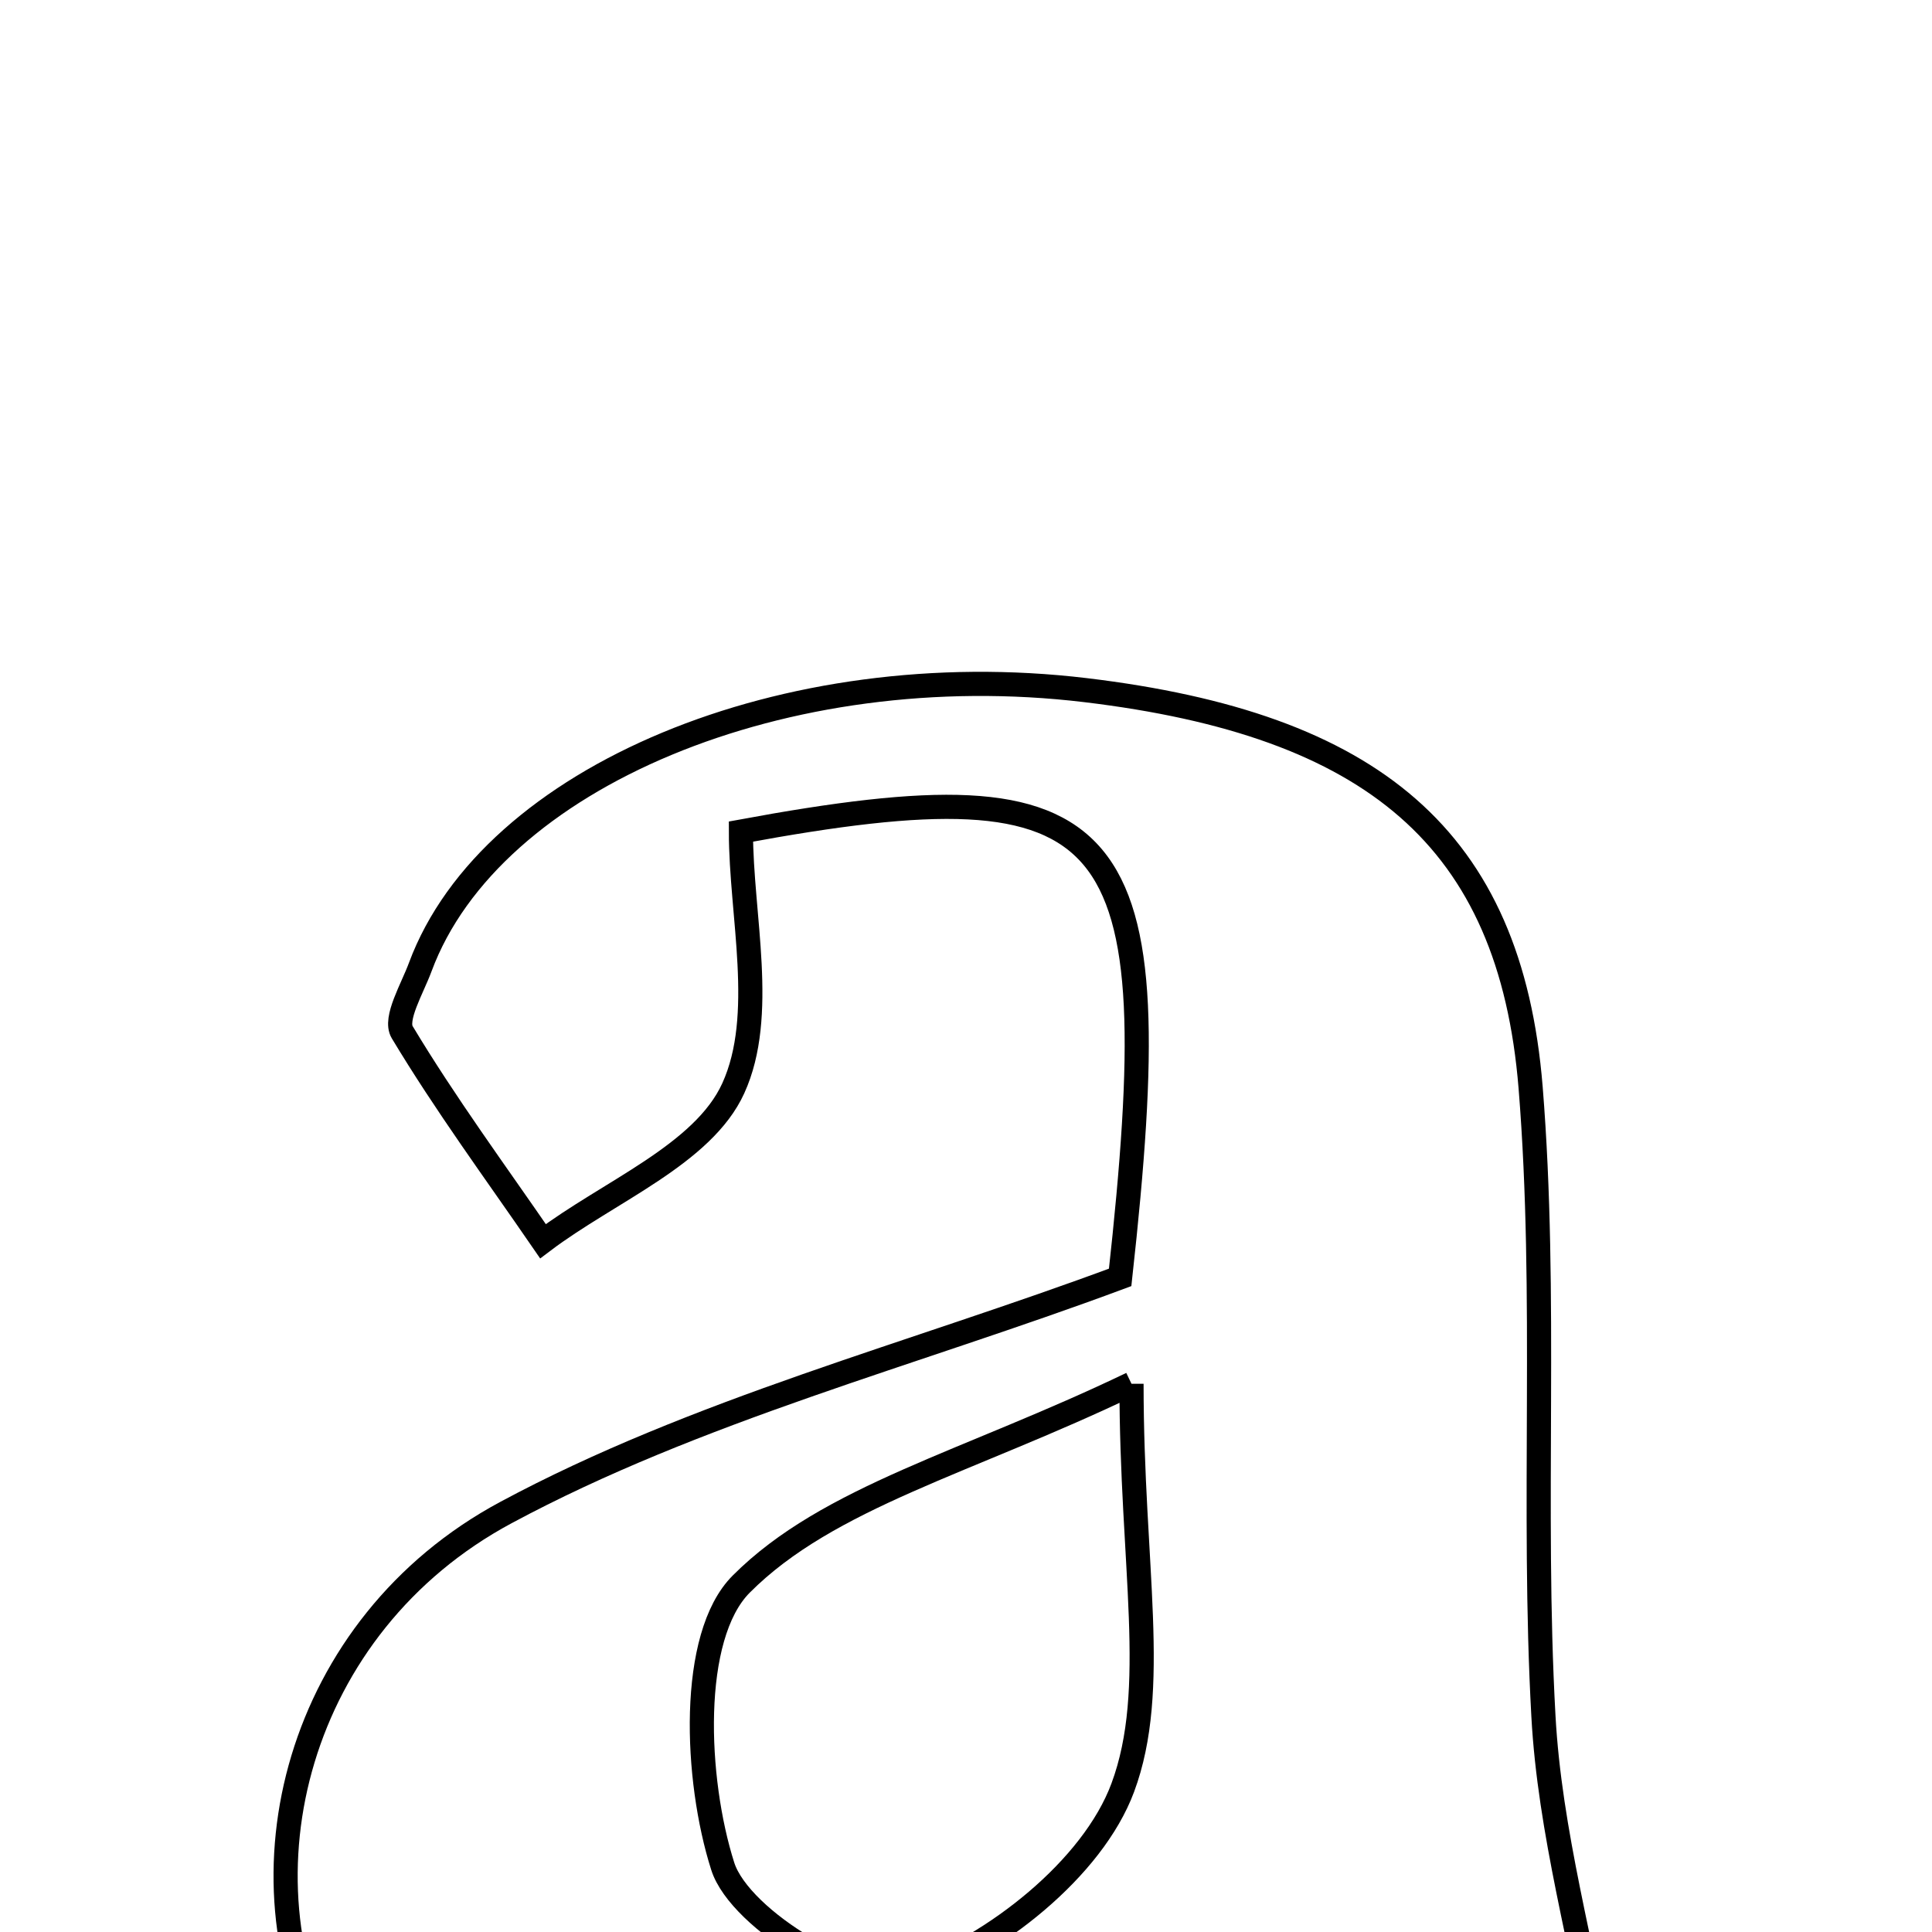 <svg xmlns="http://www.w3.org/2000/svg" viewBox="0.0 0.0 24.0 24.0" height="200px" width="200px"><path fill="none" stroke="black" stroke-width=".3" stroke-opacity="1.0"  filling="0" d="M13.483 8.573 C17.044 9 18.762 10.407 19.014 13.51 C19.223 16.099 19.029 18.72 19.173 21.318 C19.251 22.751 19.656 24.166 19.951 25.791 C17.735 27.118 17.735 27.118 14.317 25.169 C13.144 25.839 11.966 26.687 10.661 27.221 C8.043 28.293 5.171 27.472 4.1 25.515 C2.894 23.311 3.682 20.187 6.284 18.79 C8.649 17.519 11.328 16.831 13.915 15.868 C14.54 10.207 13.952 9.453 9.204 10.33 C9.204 11.374 9.522 12.613 9.109 13.519 C8.735 14.341 7.564 14.8 6.745 15.419 C6.153 14.558 5.533 13.716 4.996 12.822 C4.896 12.656 5.122 12.281 5.221 12.012 C6.098 9.649 9.761 8.127 13.483 8.573"></path>
<path fill="none" stroke="black" stroke-width=".3" stroke-opacity="1.0"  filling="0" d="M14.056 17.19 C14.056 19.455 14.403 20.981 13.947 22.208 C13.573 23.213 12.352 24.174 11.292 24.548 C10.711 24.753 9.193 23.86 8.978 23.183 C8.634 22.103 8.56 20.328 9.207 19.679 C10.288 18.594 12.027 18.166 14.056 17.19"></path></svg>